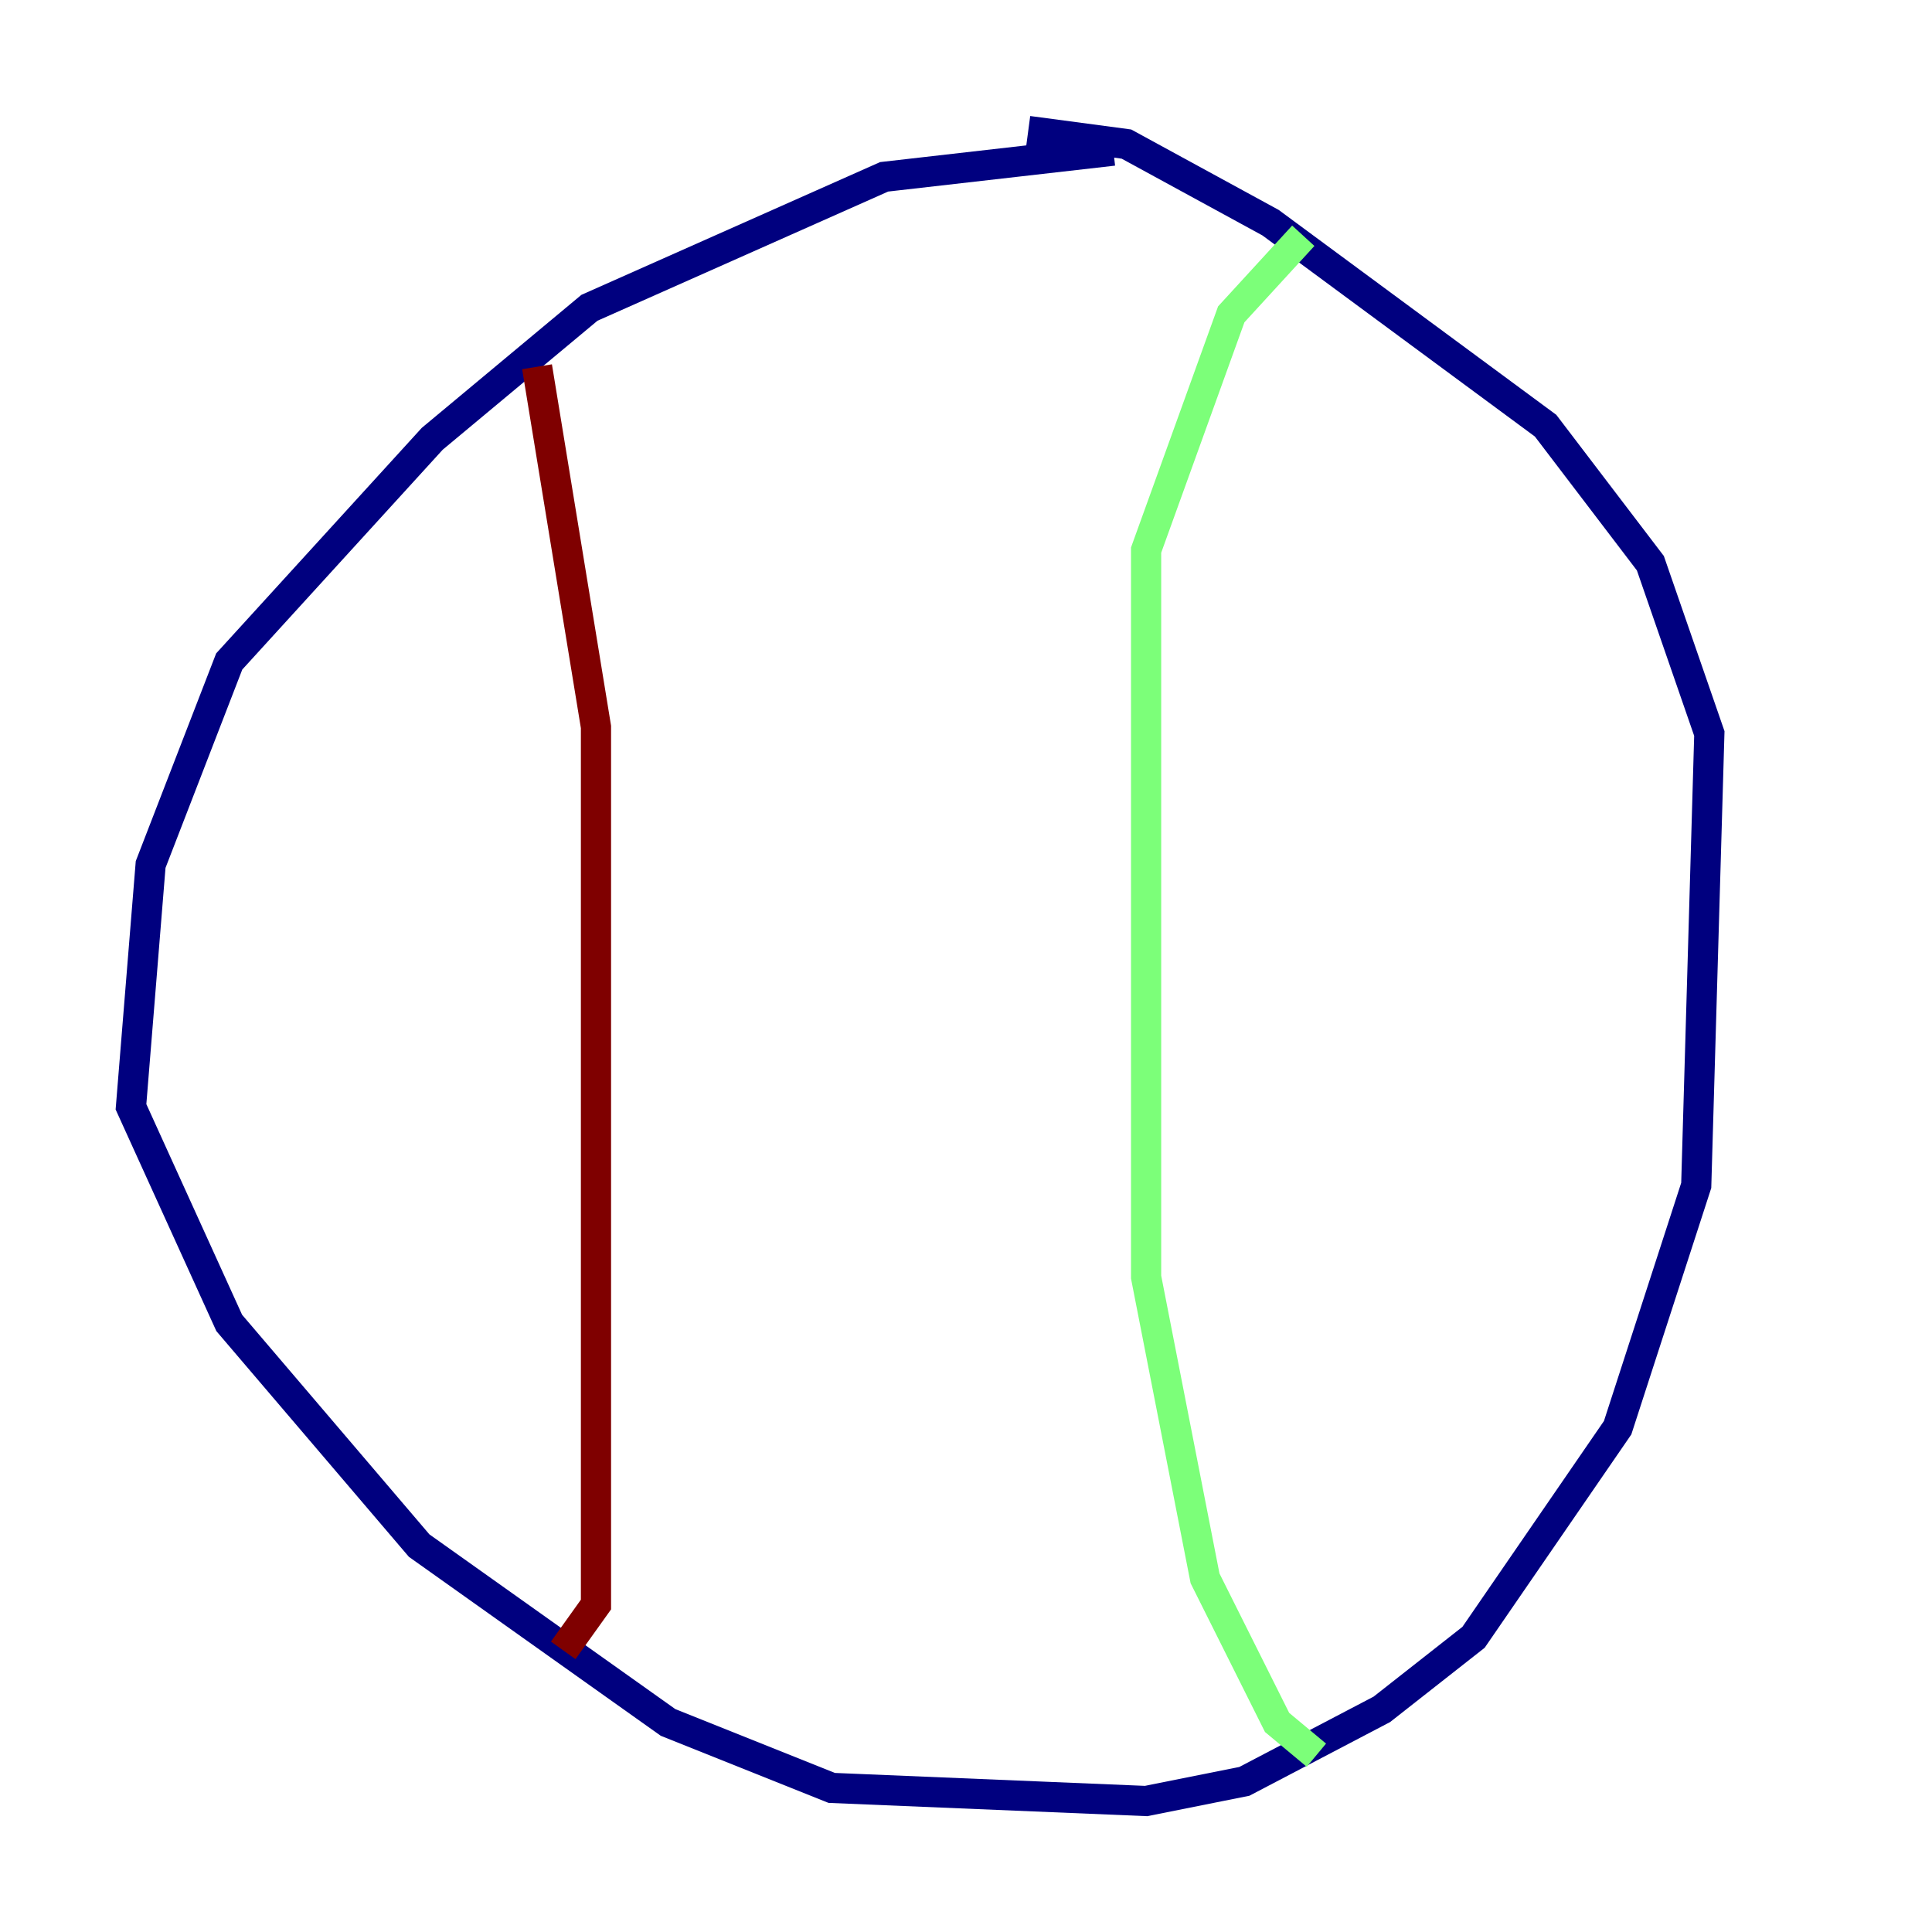 <?xml version="1.0" encoding="utf-8" ?>
<svg baseProfile="tiny" height="128" version="1.2" viewBox="0,0,128,128" width="128" xmlns="http://www.w3.org/2000/svg" xmlns:ev="http://www.w3.org/2001/xml-events" xmlns:xlink="http://www.w3.org/1999/xlink"><defs /><polyline fill="none" points="73.763,9.98 58.576,11.715 39.051,20.393 28.637,29.071 15.186,43.824 9.98,57.275 8.678,73.329 15.186,87.647 27.77,102.4 44.258,114.115 55.105,118.454 75.932,119.322 82.441,118.02 91.552,113.248 97.627,108.475 107.173,94.59 112.38,78.536 113.248,48.597 109.342,37.315 102.4,28.203 84.176,14.752 74.63,9.546 68.122,8.678" stroke="#00007f" stroke-width="2" /><polyline fill="none" points="86.346,15.62 81.573,20.827 75.932,36.447 75.932,84.61 79.837,104.57 84.61,114.115 87.214,116.285" stroke="#7cff79" stroke-width="2" /><polyline fill="none" points="35.58,24.298 39.485,48.163 39.485,106.305 37.315,109.342" stroke="#7f0000" stroke-width="2" /></svg>